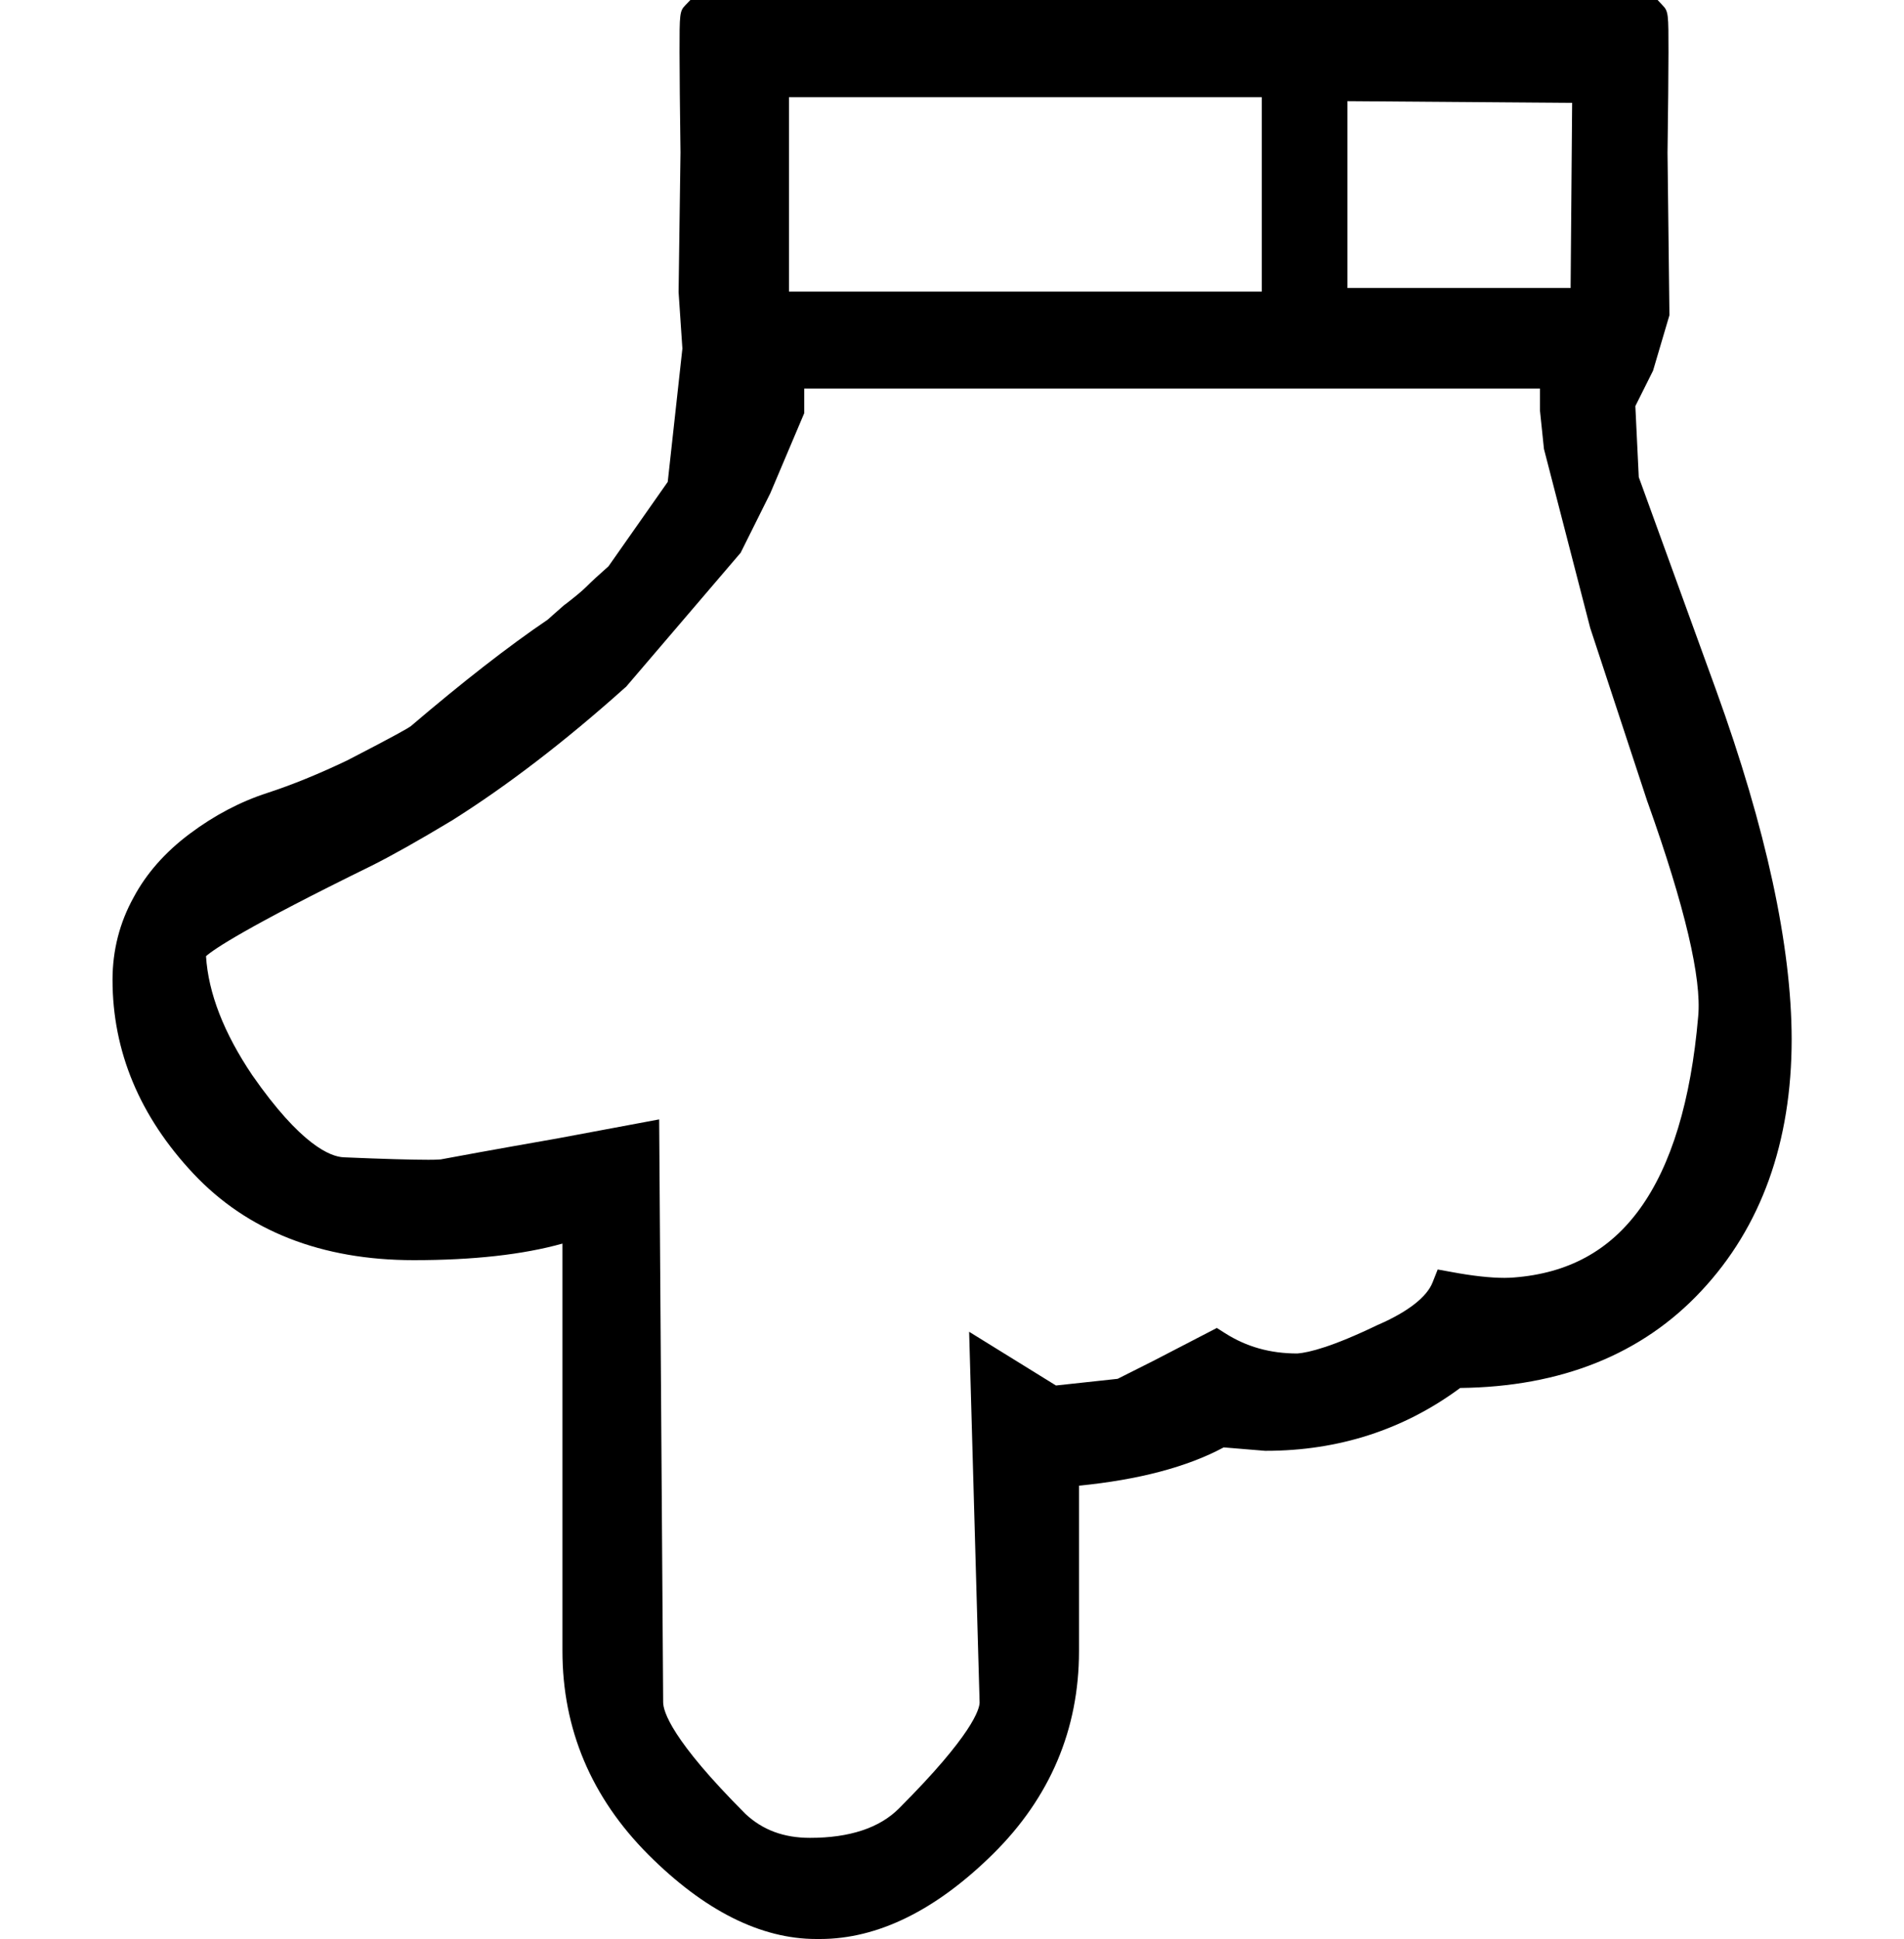<?xml version="1.0" encoding="utf-8"?>
<!-- Generator: Adobe Illustrator 21.1.0, SVG Export Plug-In . SVG Version: 6.00 Build 0)  -->
<svg version="1.1"
	 id="svg2" xmlns:cc="http://creativecommons.org/ns#" xmlns:dc="http://purl.org/dc/elements/1.1/" xmlns:rdf="http://www.w3.org/1999/02/22-rdf-syntax-ns#" xmlns:svg="http://www.w3.org/2000/svg"
	 xmlns="http://www.w3.org/2000/svg" xmlns:xlink="http://www.w3.org/1999/xlink" x="0px" y="0px" viewBox="0 0 1000 1018"
	 style="enable-background:new 0 0 1000 1018;" xml:space="preserve">
<path d="M901.3,362.3l-40.6-111.8l-1.8-37.3l9.3-18.6l8.6-29.1l-1-85.3c0.3-23.2,0.5-41,0.5-52.8c0-19.9,0-21.5-3.1-24.6L870.6,0
	H366.4l-3.8,0l-2.6,2.7c-3.1,3.1-3.1,4.7-3.1,24.6c0,11.8,0.2,29.6,0.5,52.8l-1,73.3l2,29.6l-7.7,70l-31.1,44.3
	c-5.1,4.5-8.9,8-11.6,10.7c-2.4,2.4-6.1,5.4-11,9.2l-0.3,0.2l-0.3,0.2c-5.5,4.8-7.7,6.8-8.7,7.7c-20.7,14-44.9,32.9-72,56
	c-1.4,1-7.5,4.6-33.5,18c-14.9,7.1-28.9,12.8-41.8,17c-14.2,4.6-27.9,11.8-40.7,21.4c-13,9.7-22.9,21-29.5,33.4
	c-7.4,13.3-11.1,27.9-11.1,43.3c0,37.6,14.3,71.8,42.5,101.8c28.3,30.1,67.3,45.4,115.7,45.4c31.2,0,57.4-2.9,78.1-8.7v213.9
	c0,41,15.2,77,45.2,107c29.3,29.3,59,44.2,88.1,44.2c0.7,0,1.3,0,2,0c30.3,0,60.9-15.1,90.8-44.6c30-29.6,45.2-65.5,45.2-106.5V780
	c31.3-3.1,56.8-9.8,76-20.1l21.7,1.8h0.4c38.2,0,72.5-11.1,102.1-33c53-0.6,95.6-17.7,126.6-50.9c31.5-33.6,47.5-78.1,47.5-132.3
	C940.9,496.7,927.6,435,901.3,362.3z M707.7,53.1L825.7,54l-0.8,97.2H707.7V53.1z M414.4,51h248.3v102.1H414.4V51z M891.9,533.7
	c-3.8,44.2-14.1,78.1-30.6,100.9c-16,22.1-37.7,33.9-66.2,36.1c-1.5,0.1-3.1,0.2-4.9,0.2c-7.3,0-16.7-1-27.9-3.1l-7.2-1.3l-2.7,6.8
	c-3,7.6-12.8,15.3-28.3,22.1l-0.3,0.1c-24,11.6-36.3,14.6-42.4,15.1c-14.3,0-26.7-3.5-37.9-10.6l-4.4-2.8l-33.6,17.4l-18.5,9.3
	l-32.4,3.5l-45.6-28.2l5.5,194.7c-0.1,3.3-3.4,16.6-42.4,55.6c-10.2,10.2-25.9,15.4-46.7,15.4c-13.7,0-24.8-4.1-33.8-12.5
	c-39.1-39.1-43.3-54-43.3-58.7l-2.1-306l-53.5,10c-34.3,6-54.3,9.7-61.2,11c-0.3,0-1.7,0.2-6.5,0.2c-8.4,0-23.4-0.4-44.5-1.3
	c-6.9-0.3-22.4-6.3-48-43.1c-14.9-22.1-23.1-43.1-24.3-62.5c4.2-3.7,20.9-15.1,87-47.5c10.8-5.4,24.8-13.3,41.6-23.4l0.2-0.1
	c29-18.2,59.7-41.7,91.3-70l0.5-0.4l60.2-70.4l15.6-31.3l17.8-42v-12.9h386.4v11.5l2.1,20.2l24.3,94l30.1,91.4l0.1,0.2
	C884.9,476,893.8,513.7,891.9,533.7z"/>
</svg>

